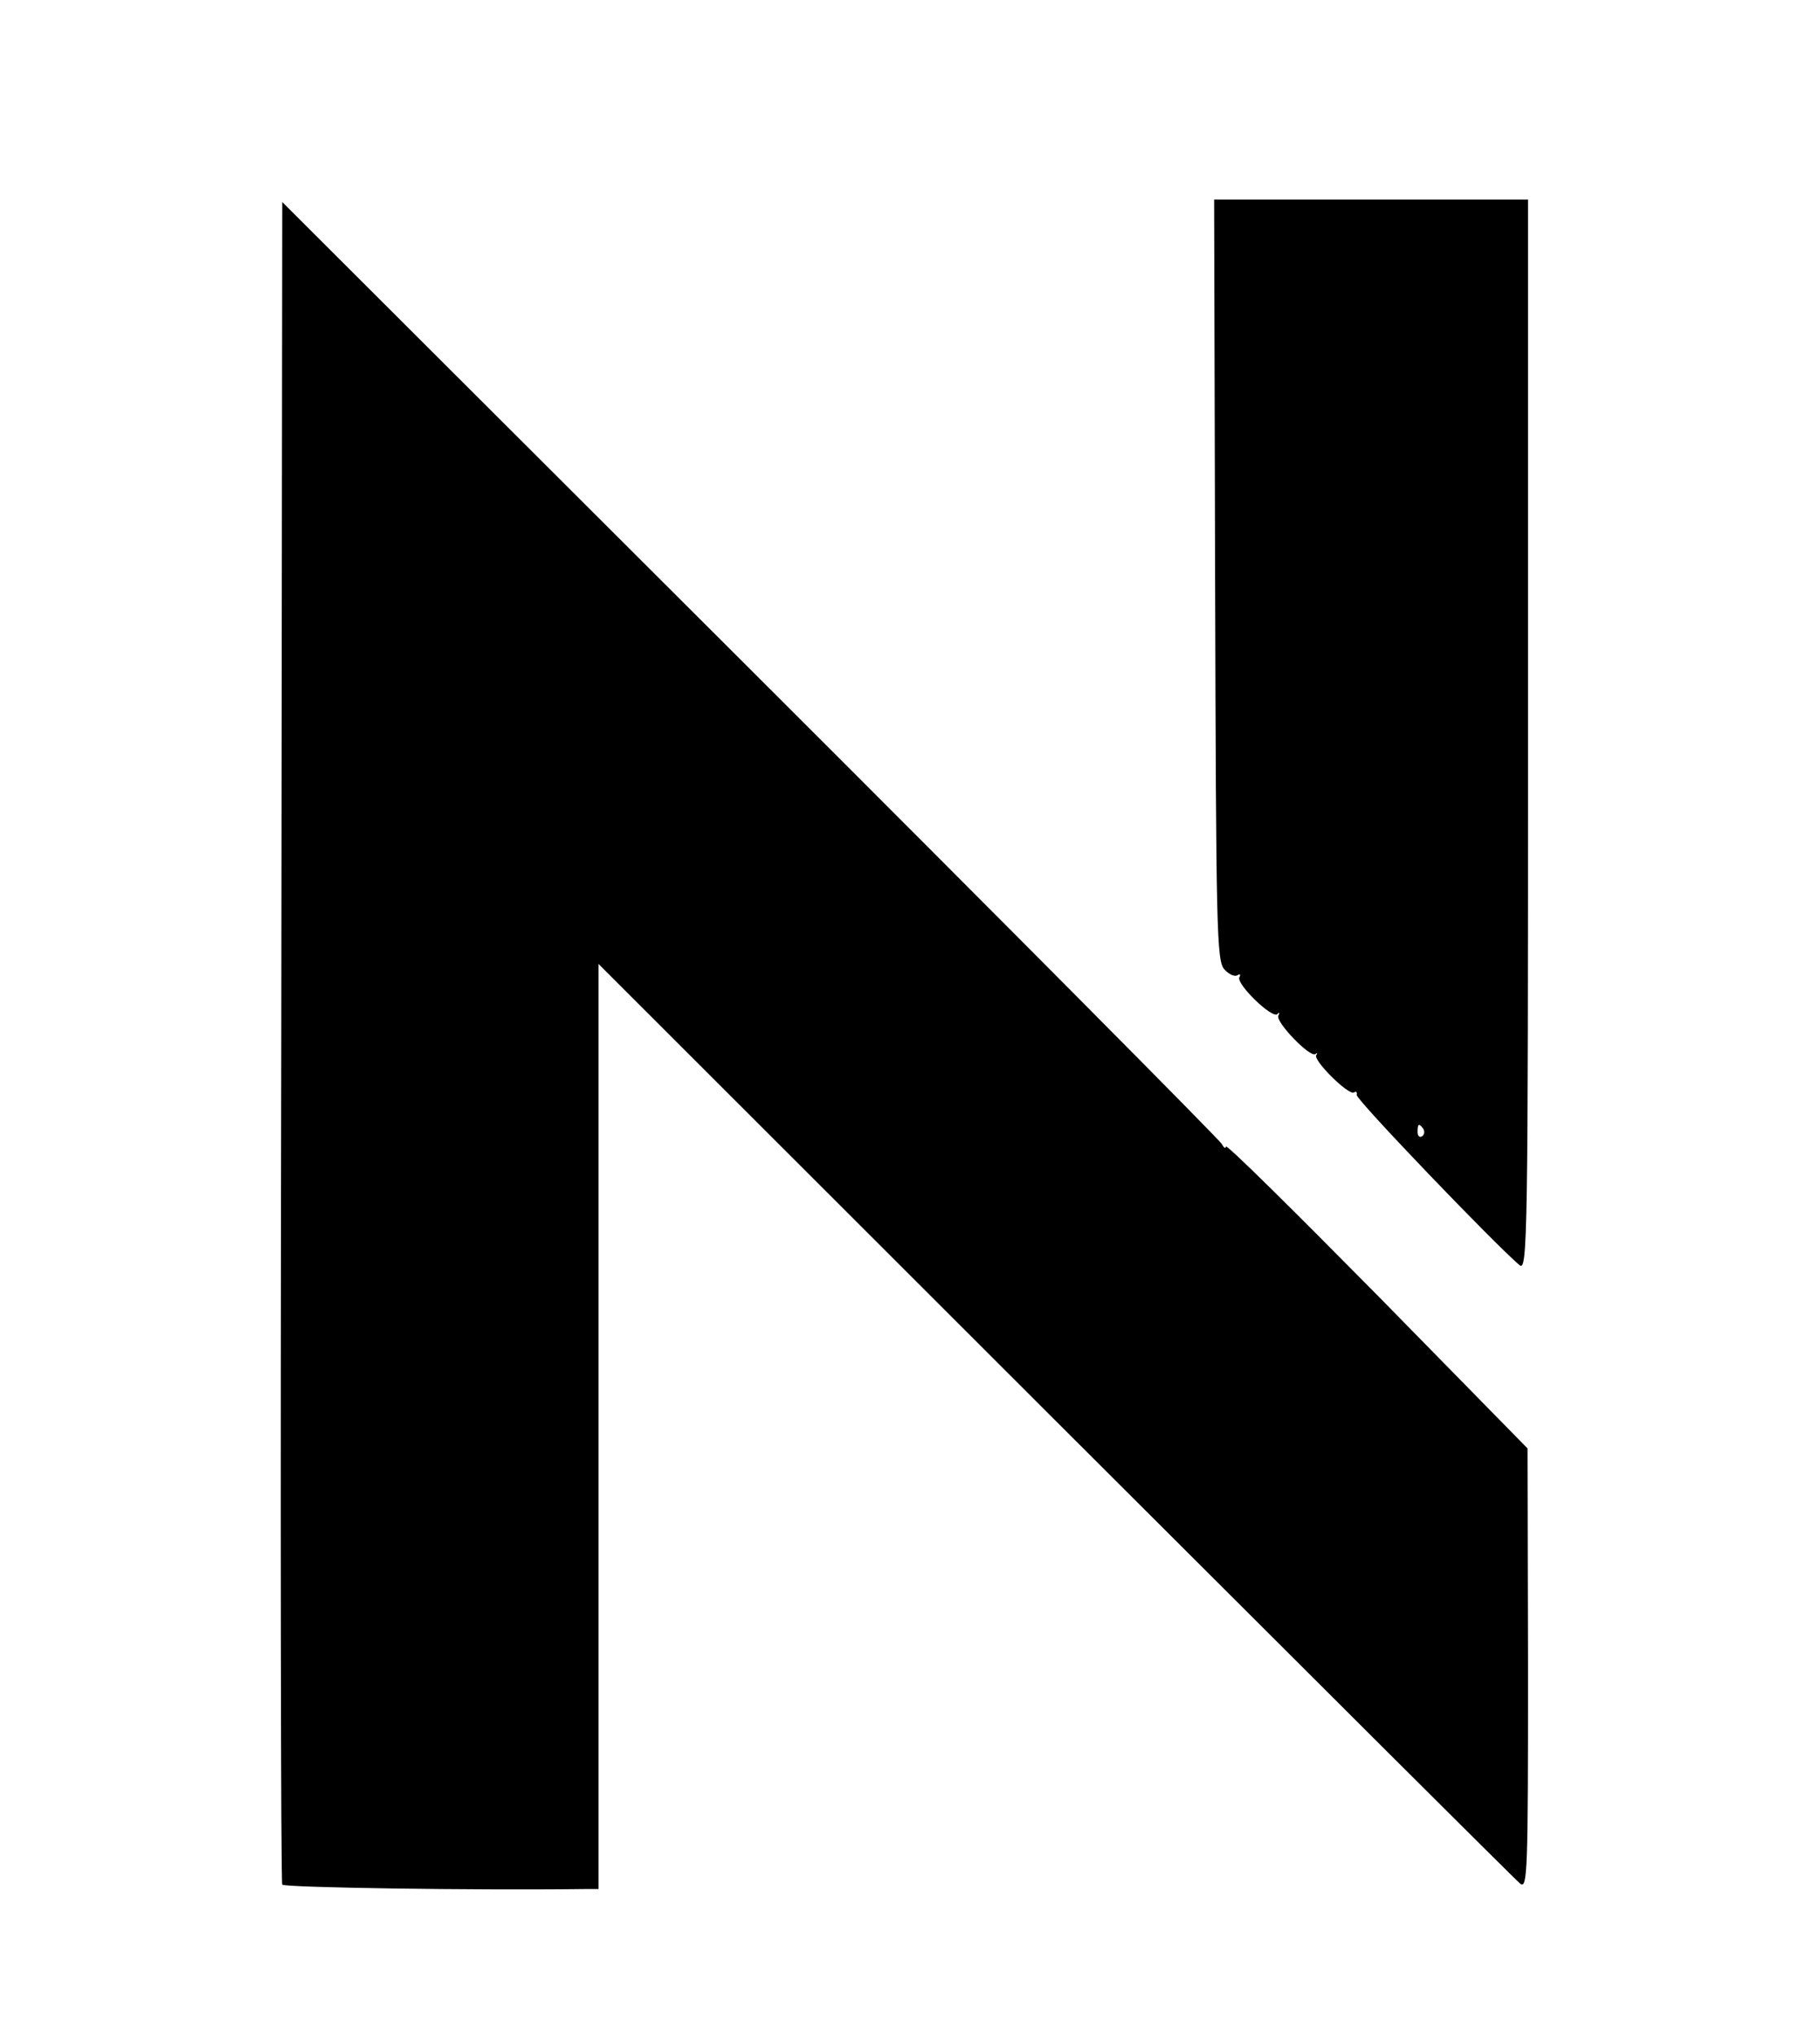 <?xml version="1.0" standalone="no"?>
<!DOCTYPE svg PUBLIC "-//W3C//DTD SVG 20010904//EN"
 "http://www.w3.org/TR/2001/REC-SVG-20010904/DTD/svg10.dtd">
<svg version="1.0" xmlns="http://www.w3.org/2000/svg"
 width="374pt" height="418pt" viewBox="0 0 374 418"
 preserveAspectRatio="xMidYMid meet">

<g transform="translate(0,418) scale(0.1,-0.1)"
fill="#000000" stroke="none">
<path d="M2497 2989 c2 -716 3 -783 19 -800 9 -10 21 -16 27 -12 5 3 7 2 4 -4
-8 -13 67 -86 78 -76 4 5 5 3 2 -3 -7 -12 65 -87 76 -79 4 3 5 2 2 -2 -8 -10
66 -83 77 -77 5 3 7 1 6 -5 -3 -8 285 -308 335 -350 16 -12 17 63 17 1088 l0
1101 -322 0 -323 0 2 -781z m428 -1128 c3 -5 2 -12 -3 -15 -5 -3 -9 1 -9 9 0
17 3 19 12 6z"/>
<path d="M578 2041 c-2 -947 -1 -1727 2 -1732 5 -6 390 -12 628 -9 l22 0 0
950 0 950 939 -938 c517 -516 946 -944 955 -951 15 -12 16 27 16 440 l-1 454
-309 315 c-171 173 -310 311 -311 305 0 -5 -4 -3 -8 5 -4 8 -440 447 -969 975
l-962 960 -2 -1724z"/>
</g>
</svg>
